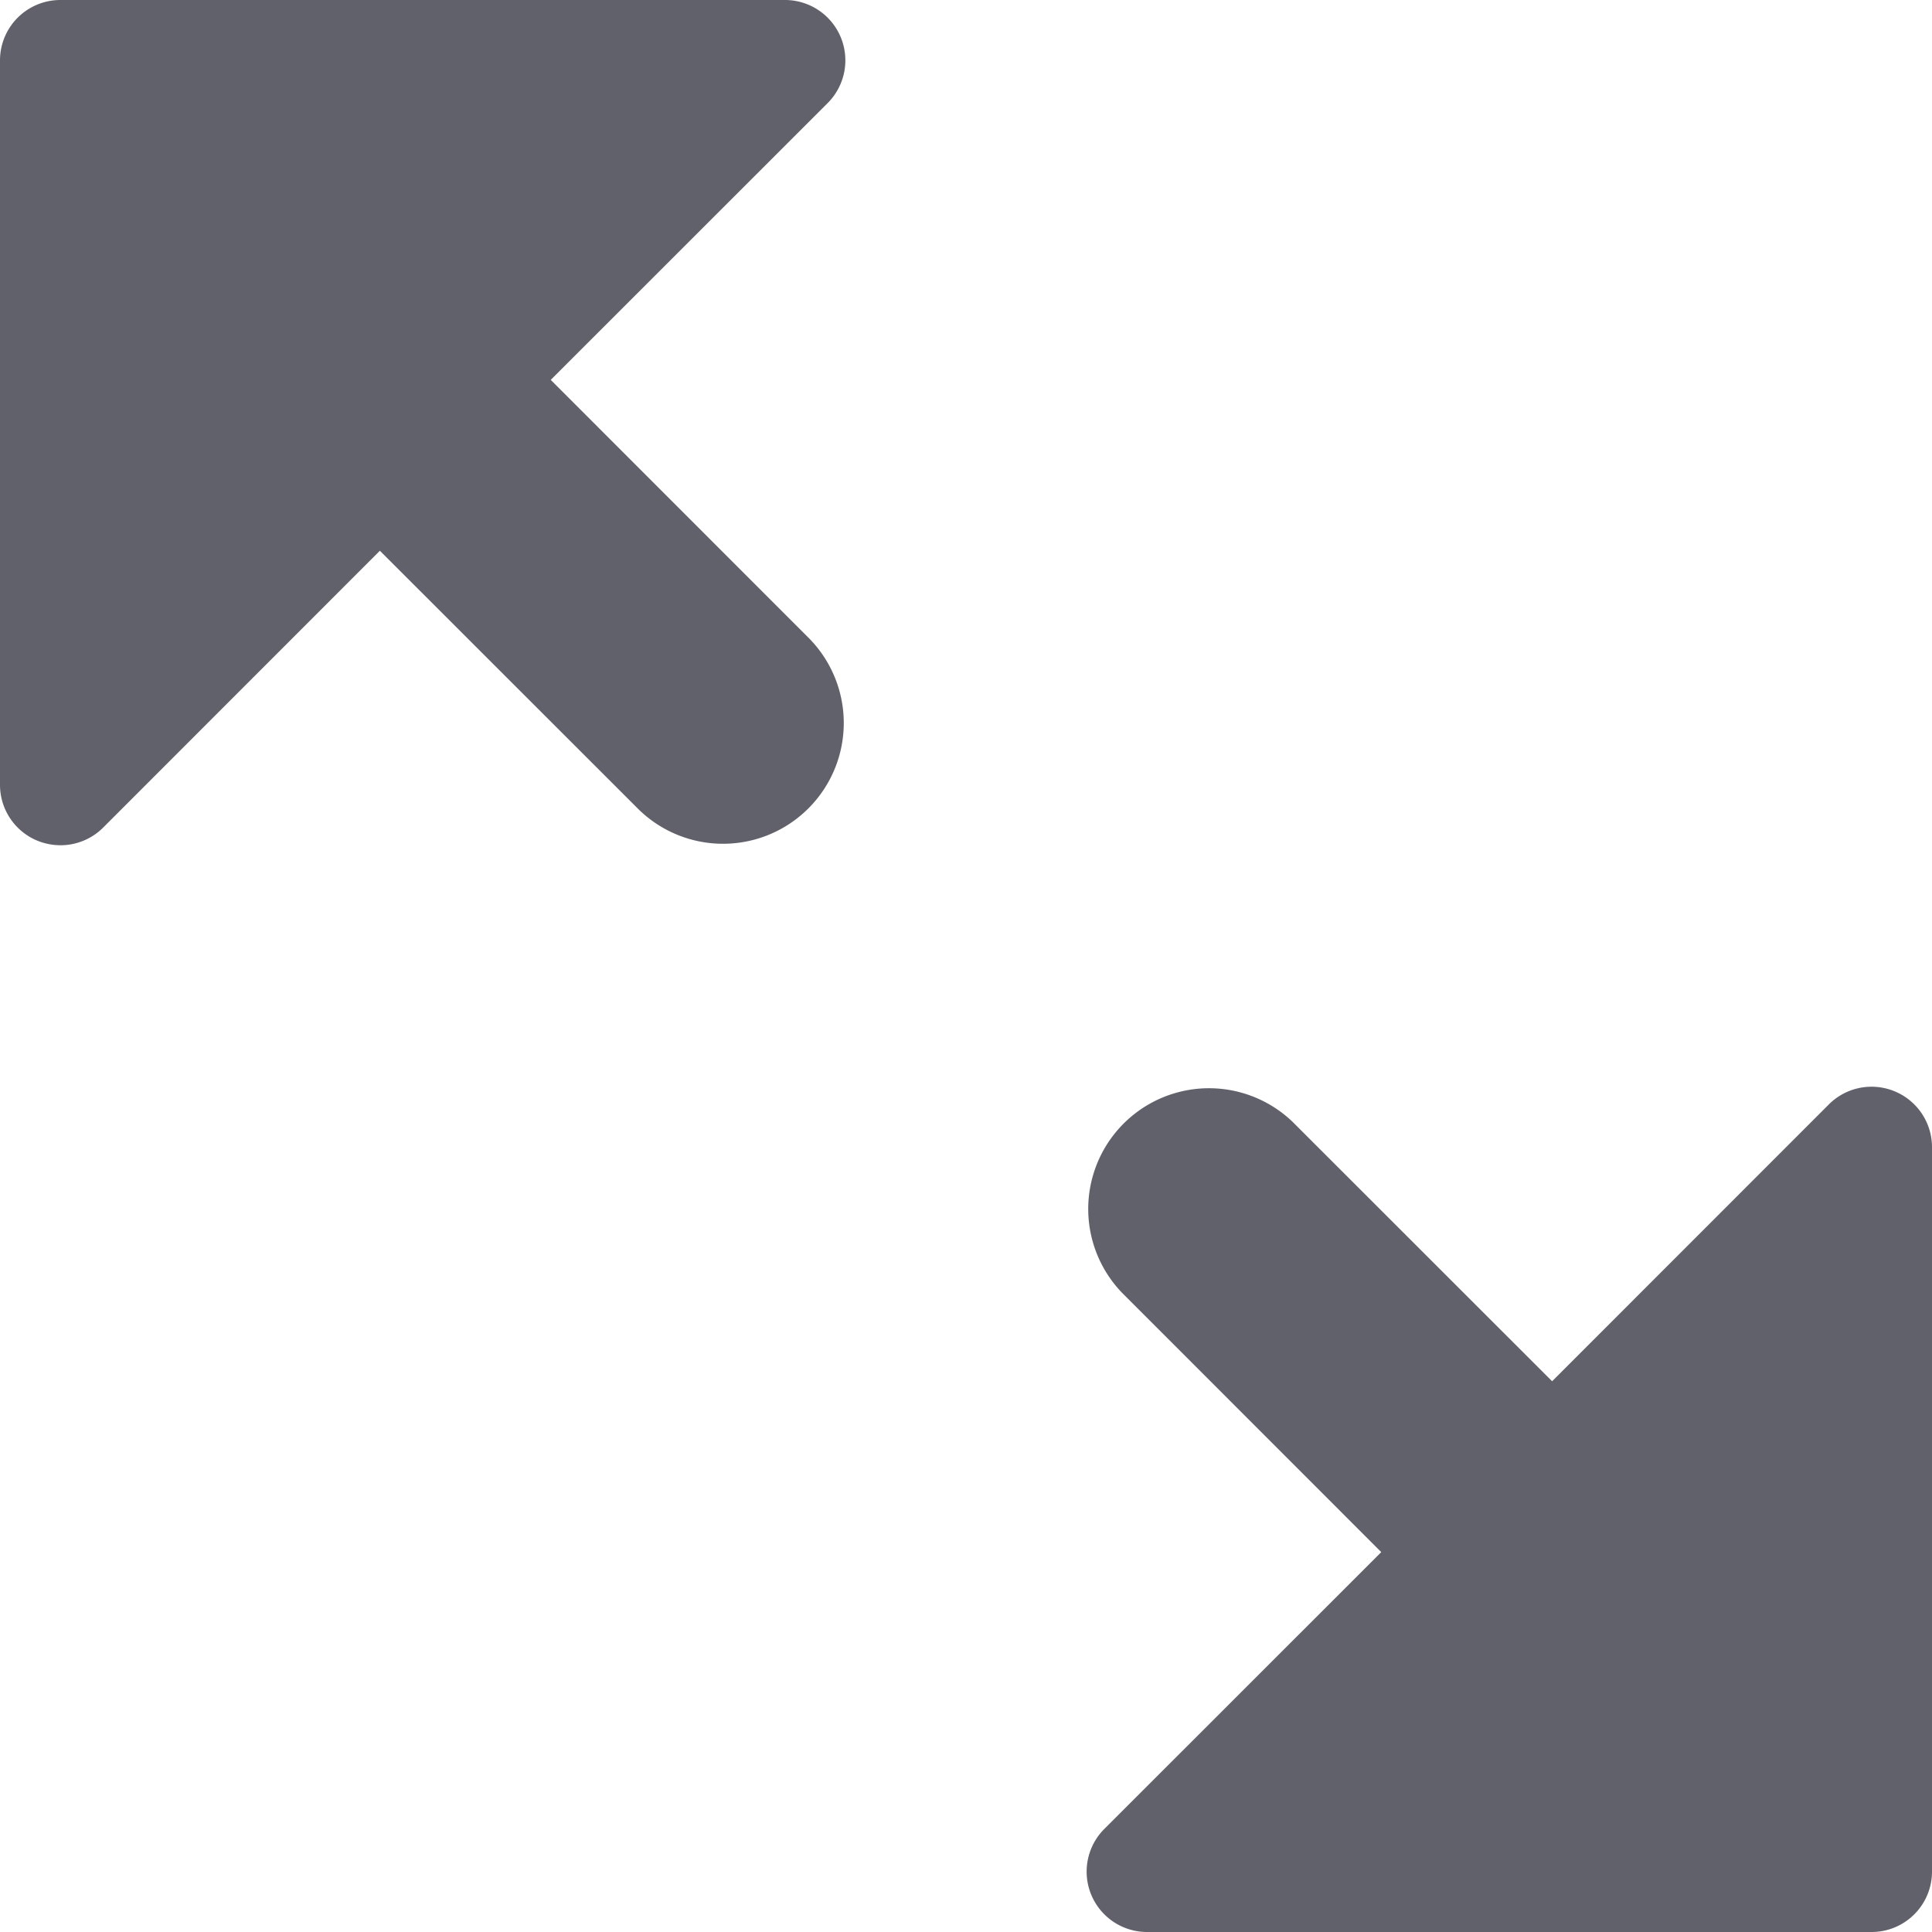 <svg xmlns="http://www.w3.org/2000/svg" height="24" width="24" viewBox="0 0 16 16"><path data-color="color-2" d="M15.691,9.038a.5.5,0,0,0-.545.108l-2.292,2.293L10.707,9.293a1,1,0,0,0-1.414,1.414l2.146,2.147L9.146,15.146A.5.5,0,0,0,9.5,16h6a.5.5,0,0,0,.5-.5v-6A.5.5,0,0,0,15.691,9.038Z" fill="#61616b"></path><path d="M4.561,3.146,6.854.854A.5.5,0,0,0,6.5,0H.5A.5.5,0,0,0,0,.5v6a.5.5,0,0,0,.309.462A.512.512,0,0,0,.5,7a.5.5,0,0,0,.354-.146L3.146,4.561,5.293,6.707A1,1,0,0,0,6.707,5.293Z" fill="#61616b"></path></svg>